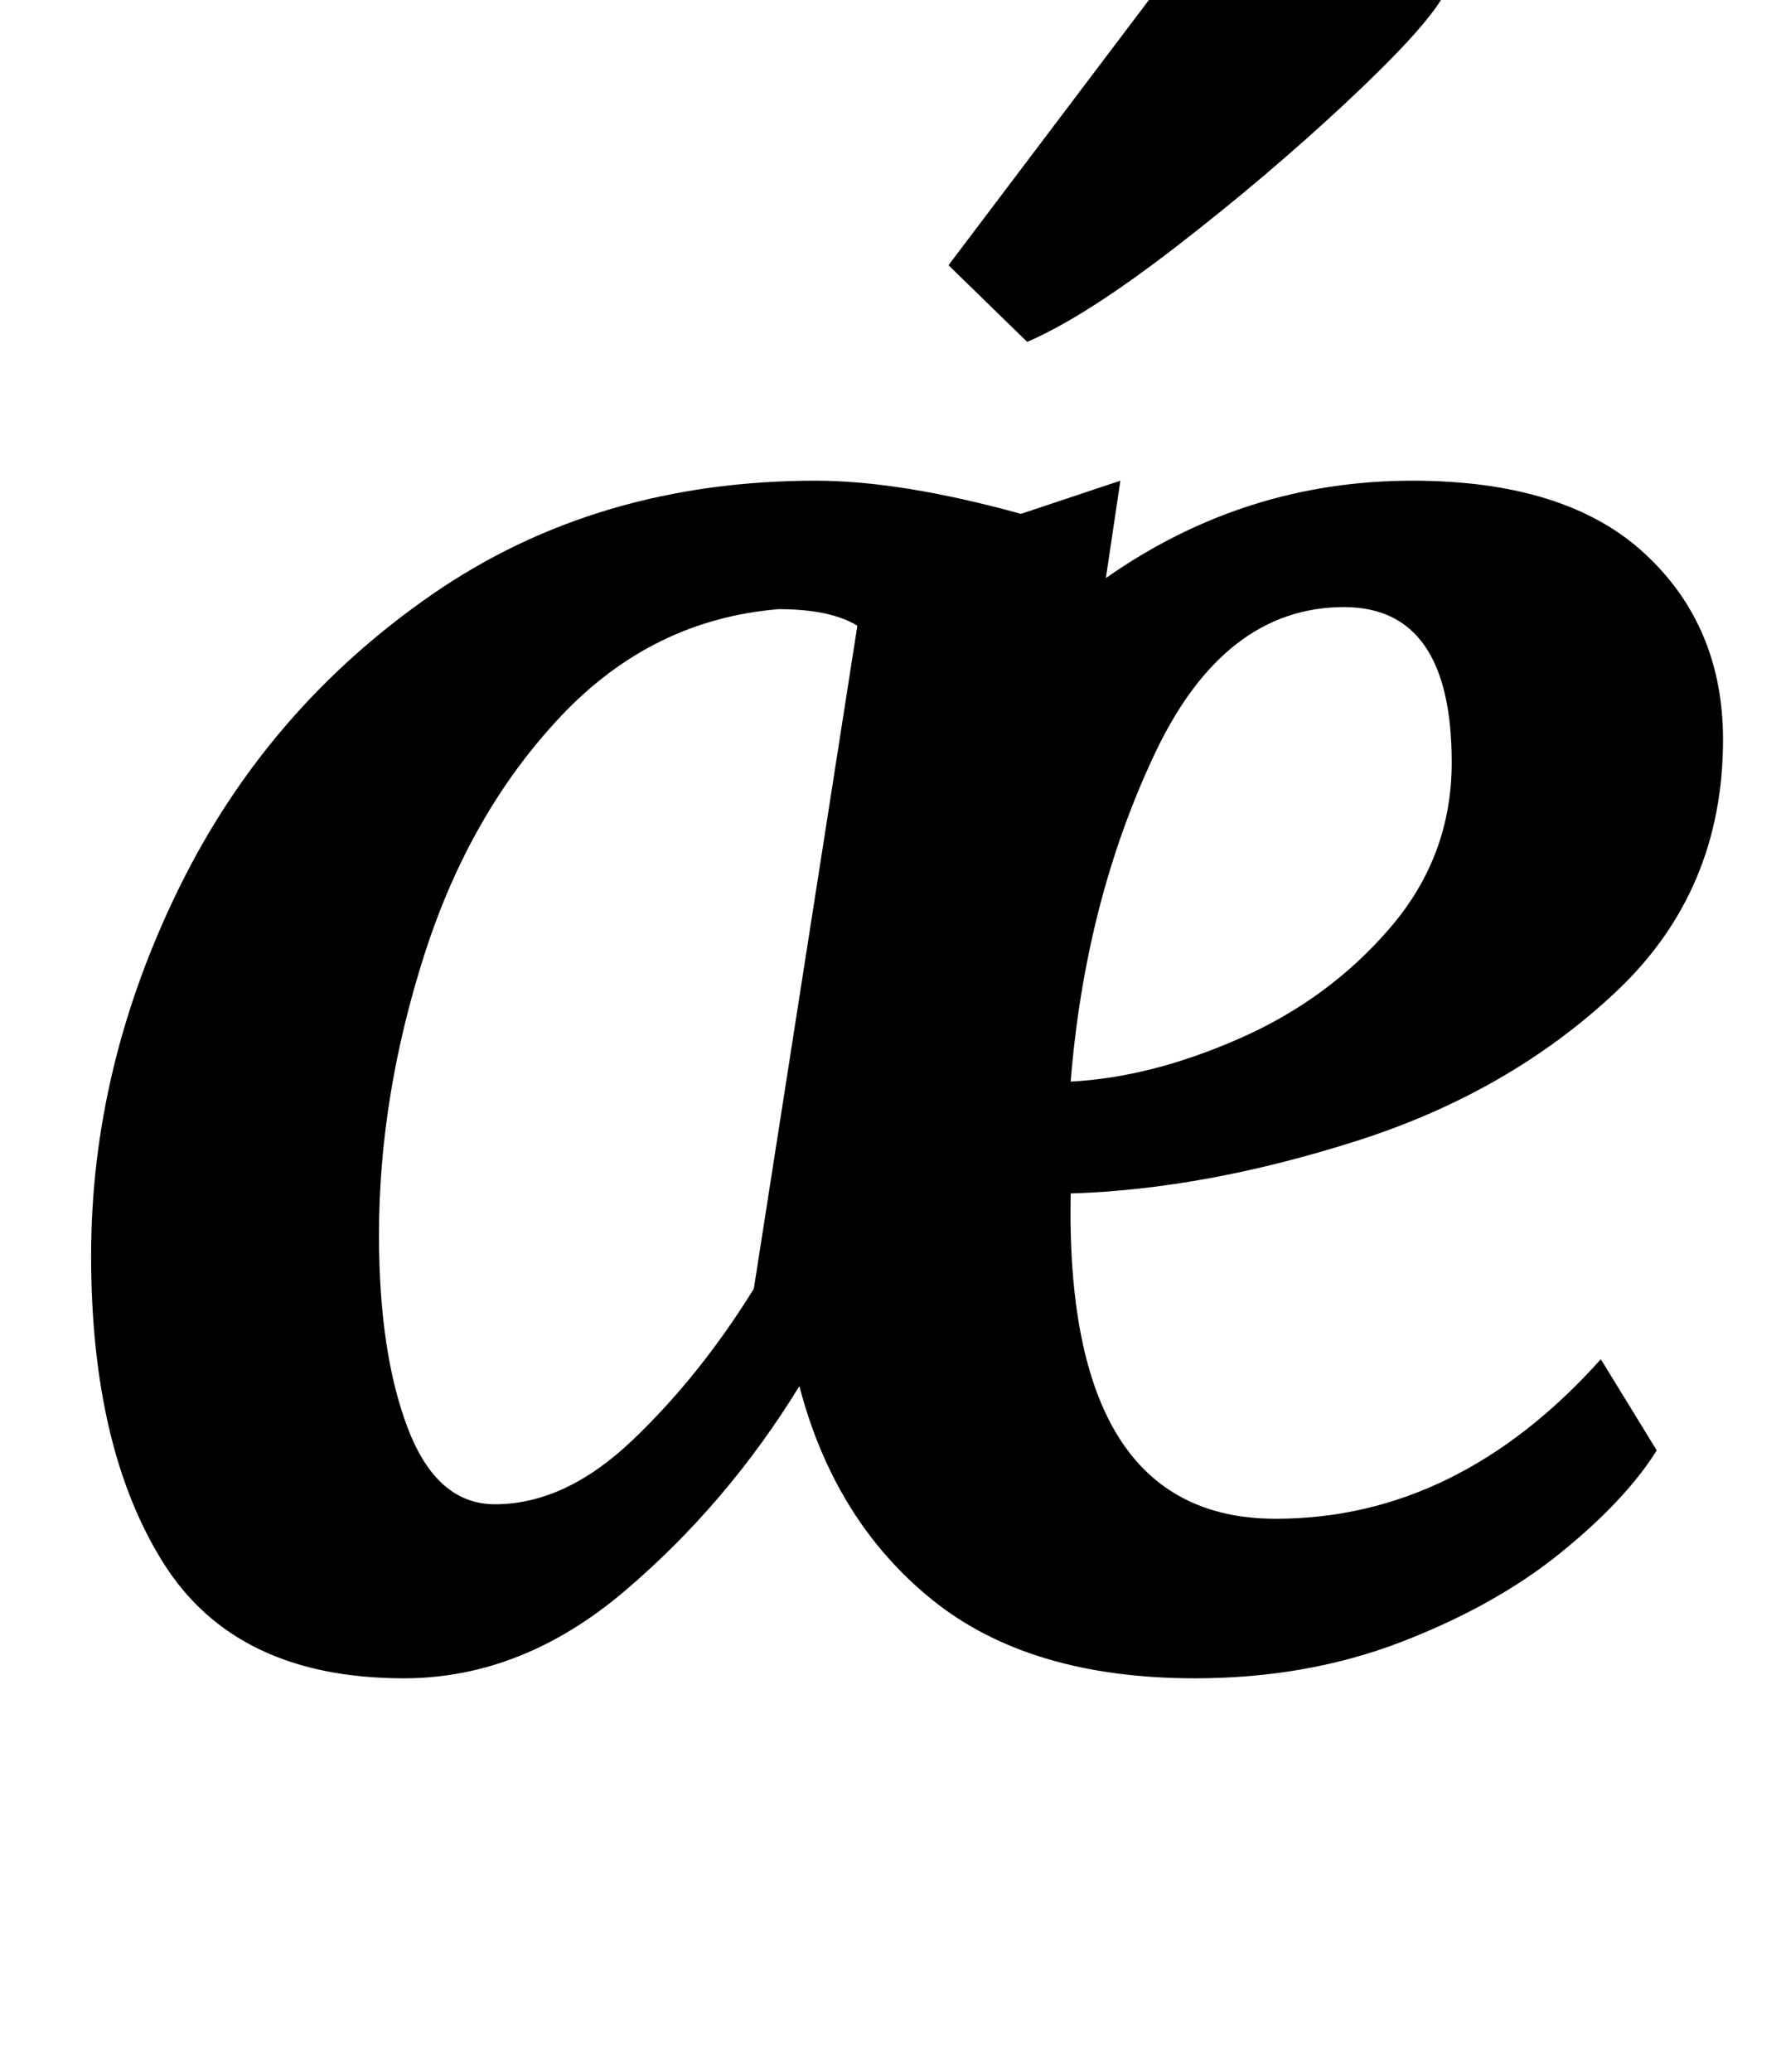 <?xml version="1.0" standalone="no"?>
<!DOCTYPE svg PUBLIC "-//W3C//DTD SVG 1.1//EN" "http://www.w3.org/Graphics/SVG/1.1/DTD/svg11.dtd" >
<svg xmlns="http://www.w3.org/2000/svg" xmlns:xlink="http://www.w3.org/1999/xlink" version="1.1" viewBox="-10 0 860 1000">
  <g transform="matrix(1 0 0 -1 0 800)">
   <path fill="currentColor"
d="M672 568q74 0 112 -35t38 -90q0 -73 -51.5 -121.5t-125 -72t-138.5 -25.5q-3 -157 99 -157q88 0 157 77l27 -44q-15 -24 -46.5 -49.5t-77 -43t-99.5 -17.5q-80 0 -127 38t-64 103q-35 -57 -84.5 -99t-106.5 -42q-81 0 -116 55.5t-35 148.5q0 91 42.5 177.5t122 141.5
t185.5 55q41 0 99 -16l48 16l-7 -47q67 47 148 47zM547.5 436q-33.5 -71 -40.5 -158q39 2 82 21t72.5 53.5t29.5 79.5q0 75 -52 75q-58 0 -91.5 -71zM366 506q-61 -5 -105 -51.5t-66 -115t-22 -135.5q0 -57 14 -93.5t42 -36.5q34 0 66.5 31t58.5 73l50 320q-13 8 -38 8z
M606 881l81 -79q-9 -16 -47 -51.5t-82 -69.5t-72 -46l-38 37z" />
  </g>

</svg>
